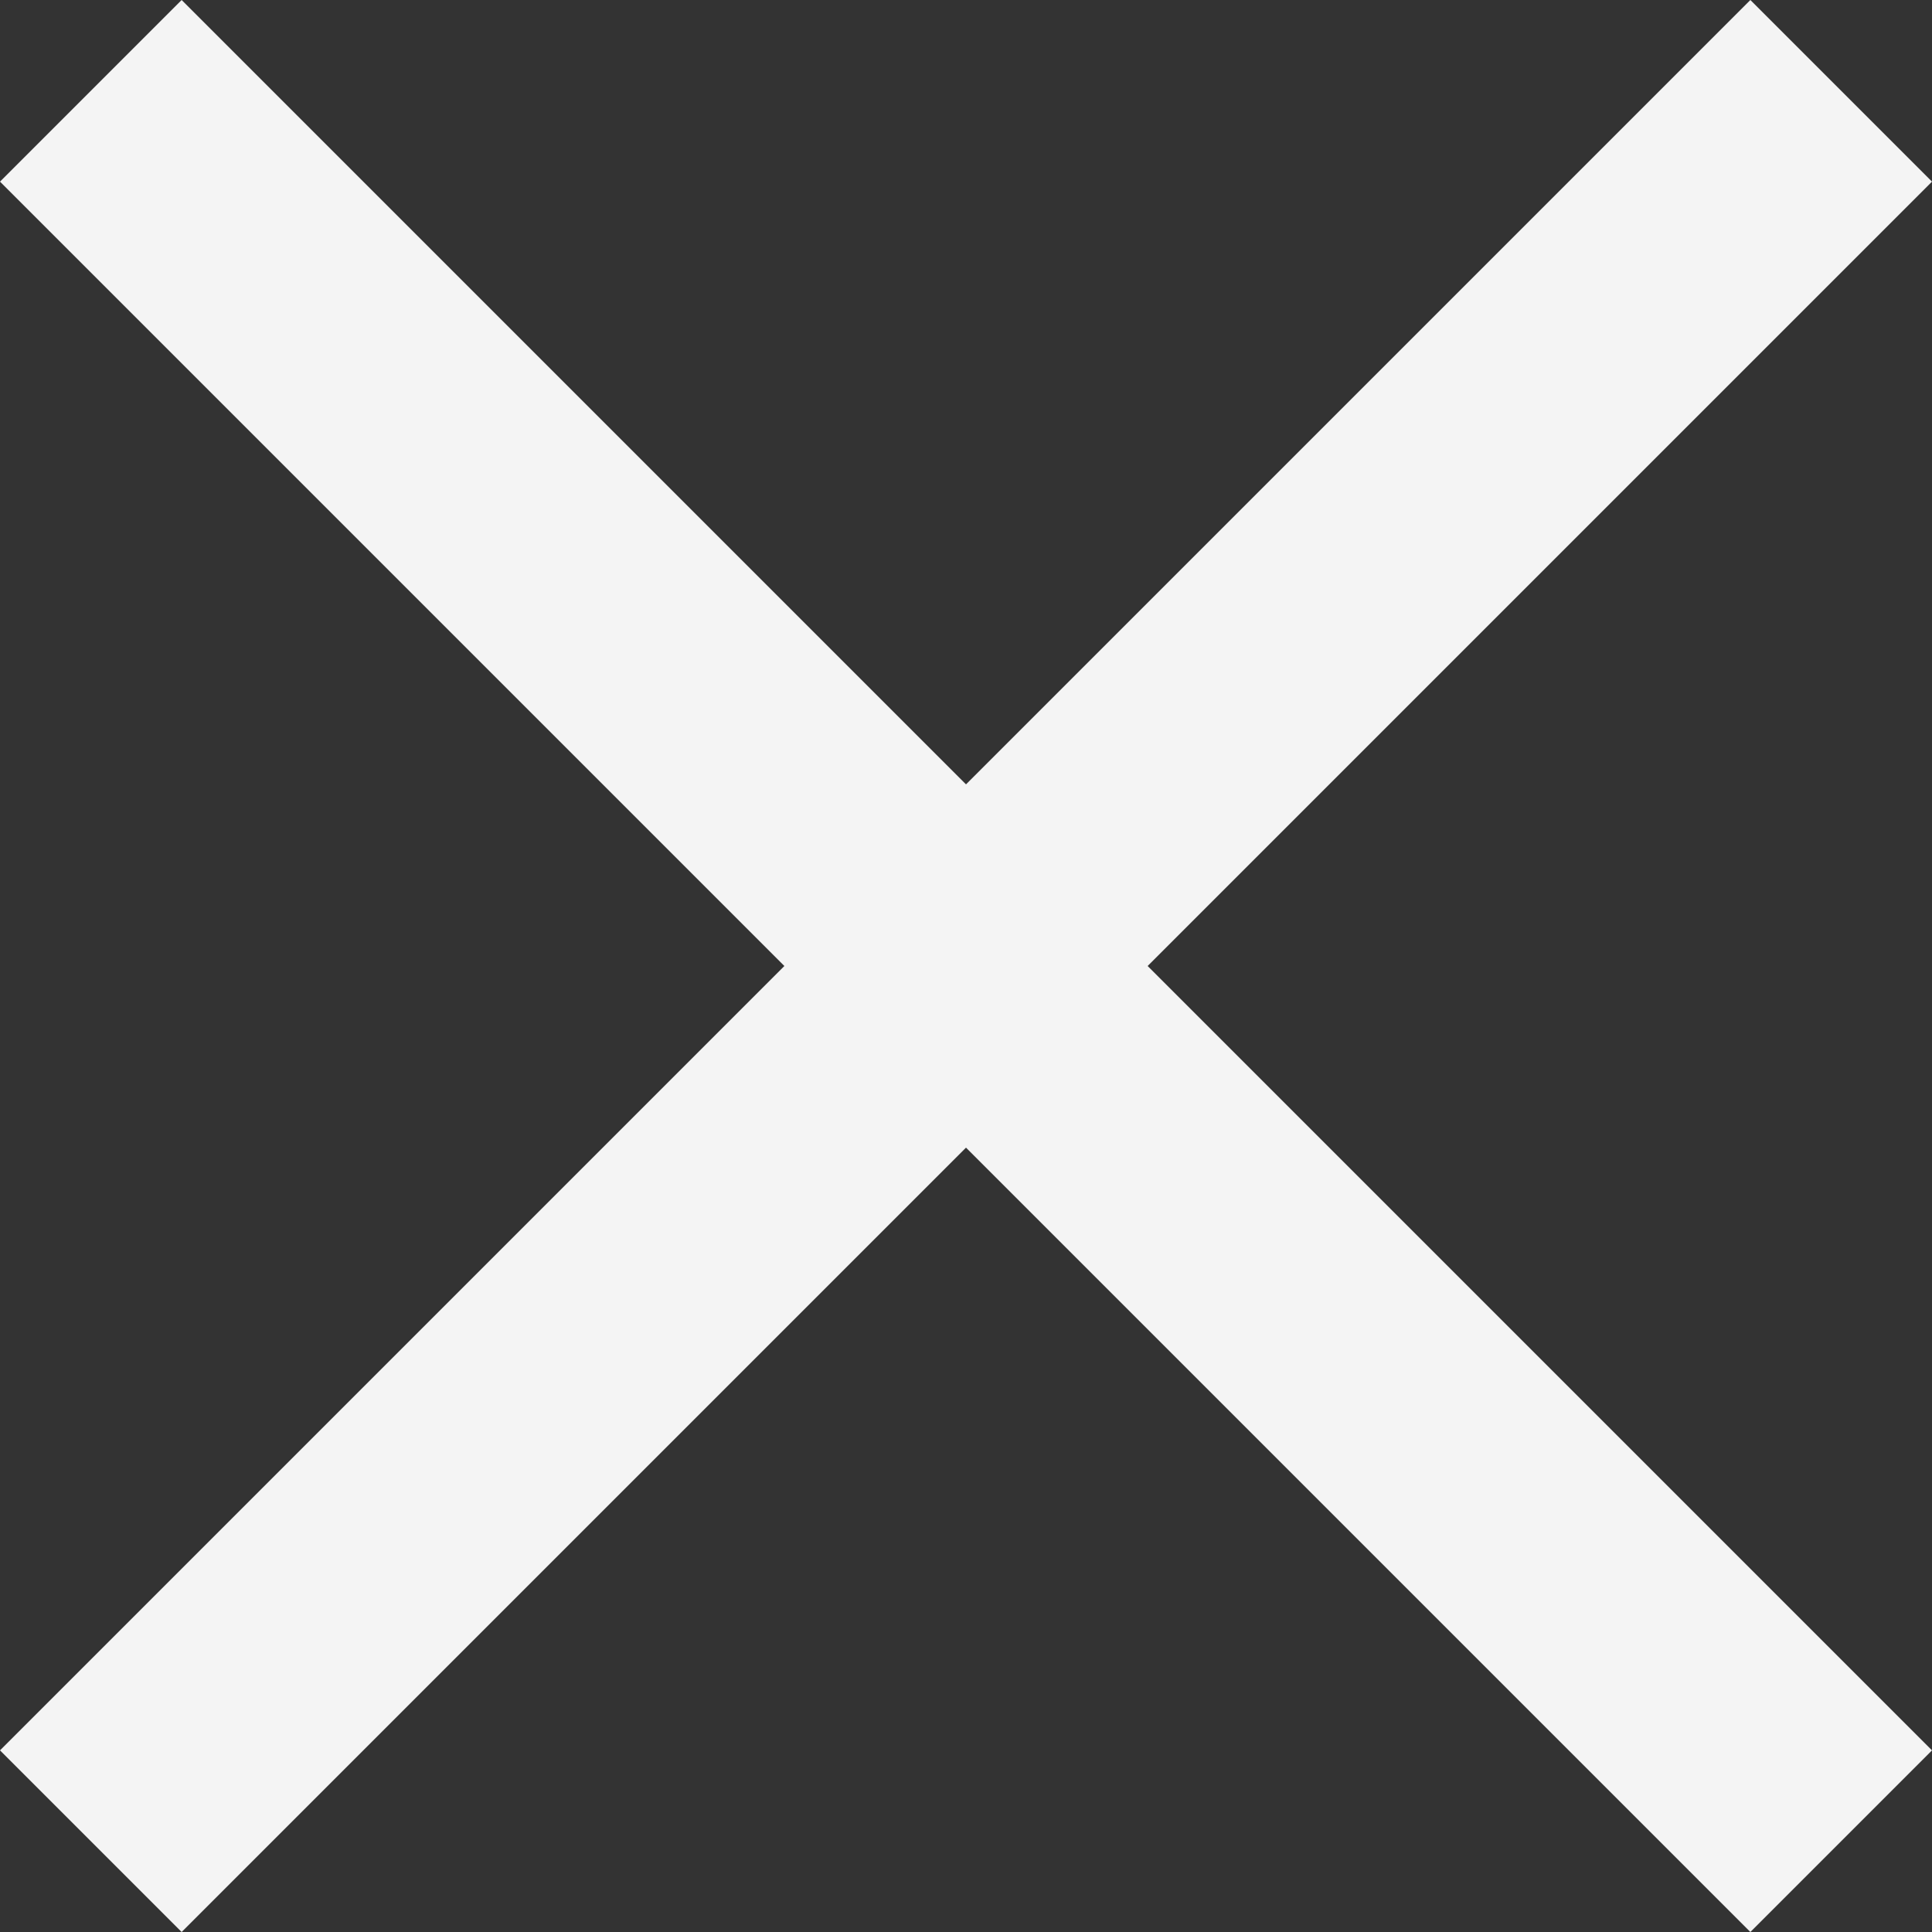 <svg xmlns="http://www.w3.org/2000/svg" fill="#f4f4f4" viewBox="0 0 11.7 11.7"><rect x="0" y="0" width="11.7" height="11.7" fill="#333333" stroke="none"/><path d="M0,10.6L10.6,0l1.1,1.1L1.1,11.7L0,10.6z"></path><path d="M10.6,11.7L0,1.1L1.1,0l10.6,10.6L10.6,11.7z"></path></svg>